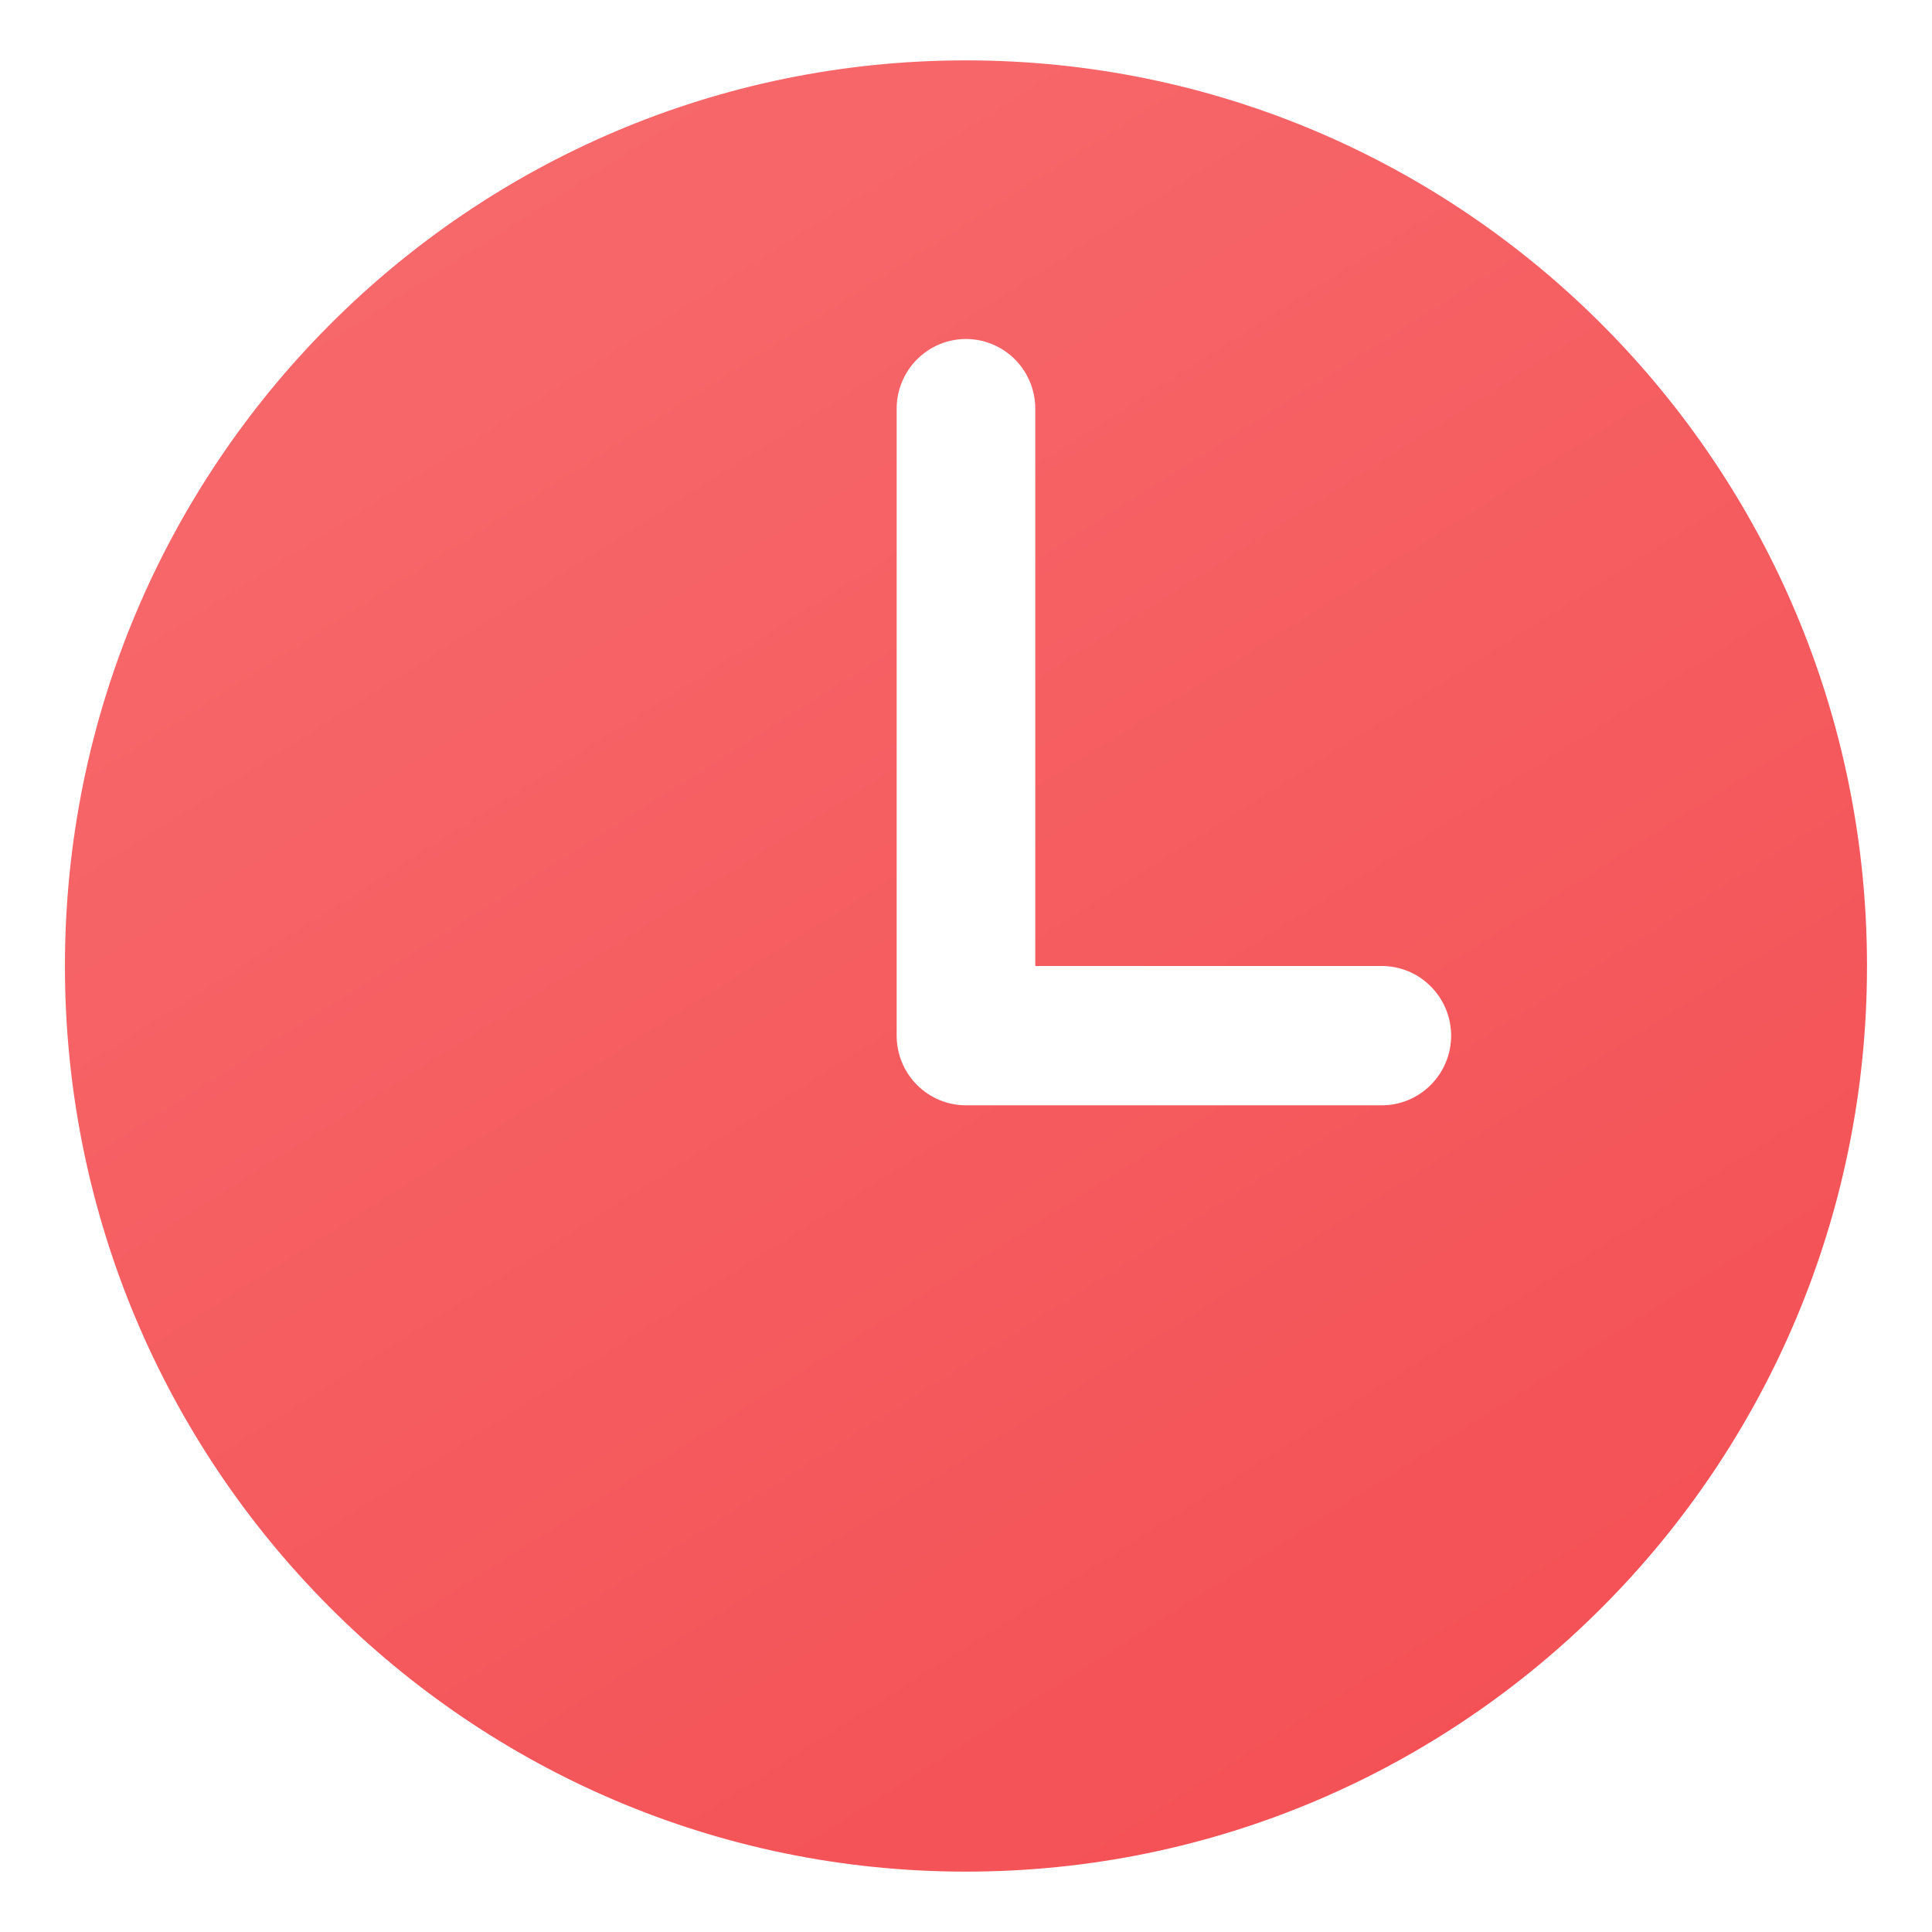<svg width="28" height="28" viewBox="0 0 28 28" fill="none" xmlns="http://www.w3.org/2000/svg">
<path d="M13.999 0.875C6.788 0.875 0.941 6.752 0.941 14C0.941 21.248 6.788 27.125 13.999 27.125C21.211 27.125 27.058 21.248 27.058 14C27.058 6.752 21.211 0.875 13.999 0.875ZM20.026 16.019H13.999C13.733 16.019 13.478 15.913 13.289 15.723C13.101 15.534 12.995 15.277 12.995 15.01V5.923C12.995 5.655 13.101 5.399 13.289 5.209C13.478 5.02 13.733 4.913 13.999 4.913C14.266 4.913 14.521 5.02 14.71 5.209C14.898 5.399 15.004 5.655 15.004 5.923V14H20.026C20.293 14 20.548 14.106 20.736 14.296C20.925 14.485 21.031 14.742 21.031 15.01C21.031 15.277 20.925 15.534 20.736 15.723C20.548 15.913 20.293 16.019 20.026 16.019Z" fill="url(#paint0_linear_314_1119)"/>
<defs>
<linearGradient id="paint0_linear_314_1119" x1="53" y1="77" x2="-24" y2="-45" gradientUnits="userSpaceOnUse">
<stop stop-color="#EB1D24"/>
<stop offset="1" stop-color="#FF9999"/>
</linearGradient>
</defs>
</svg>

